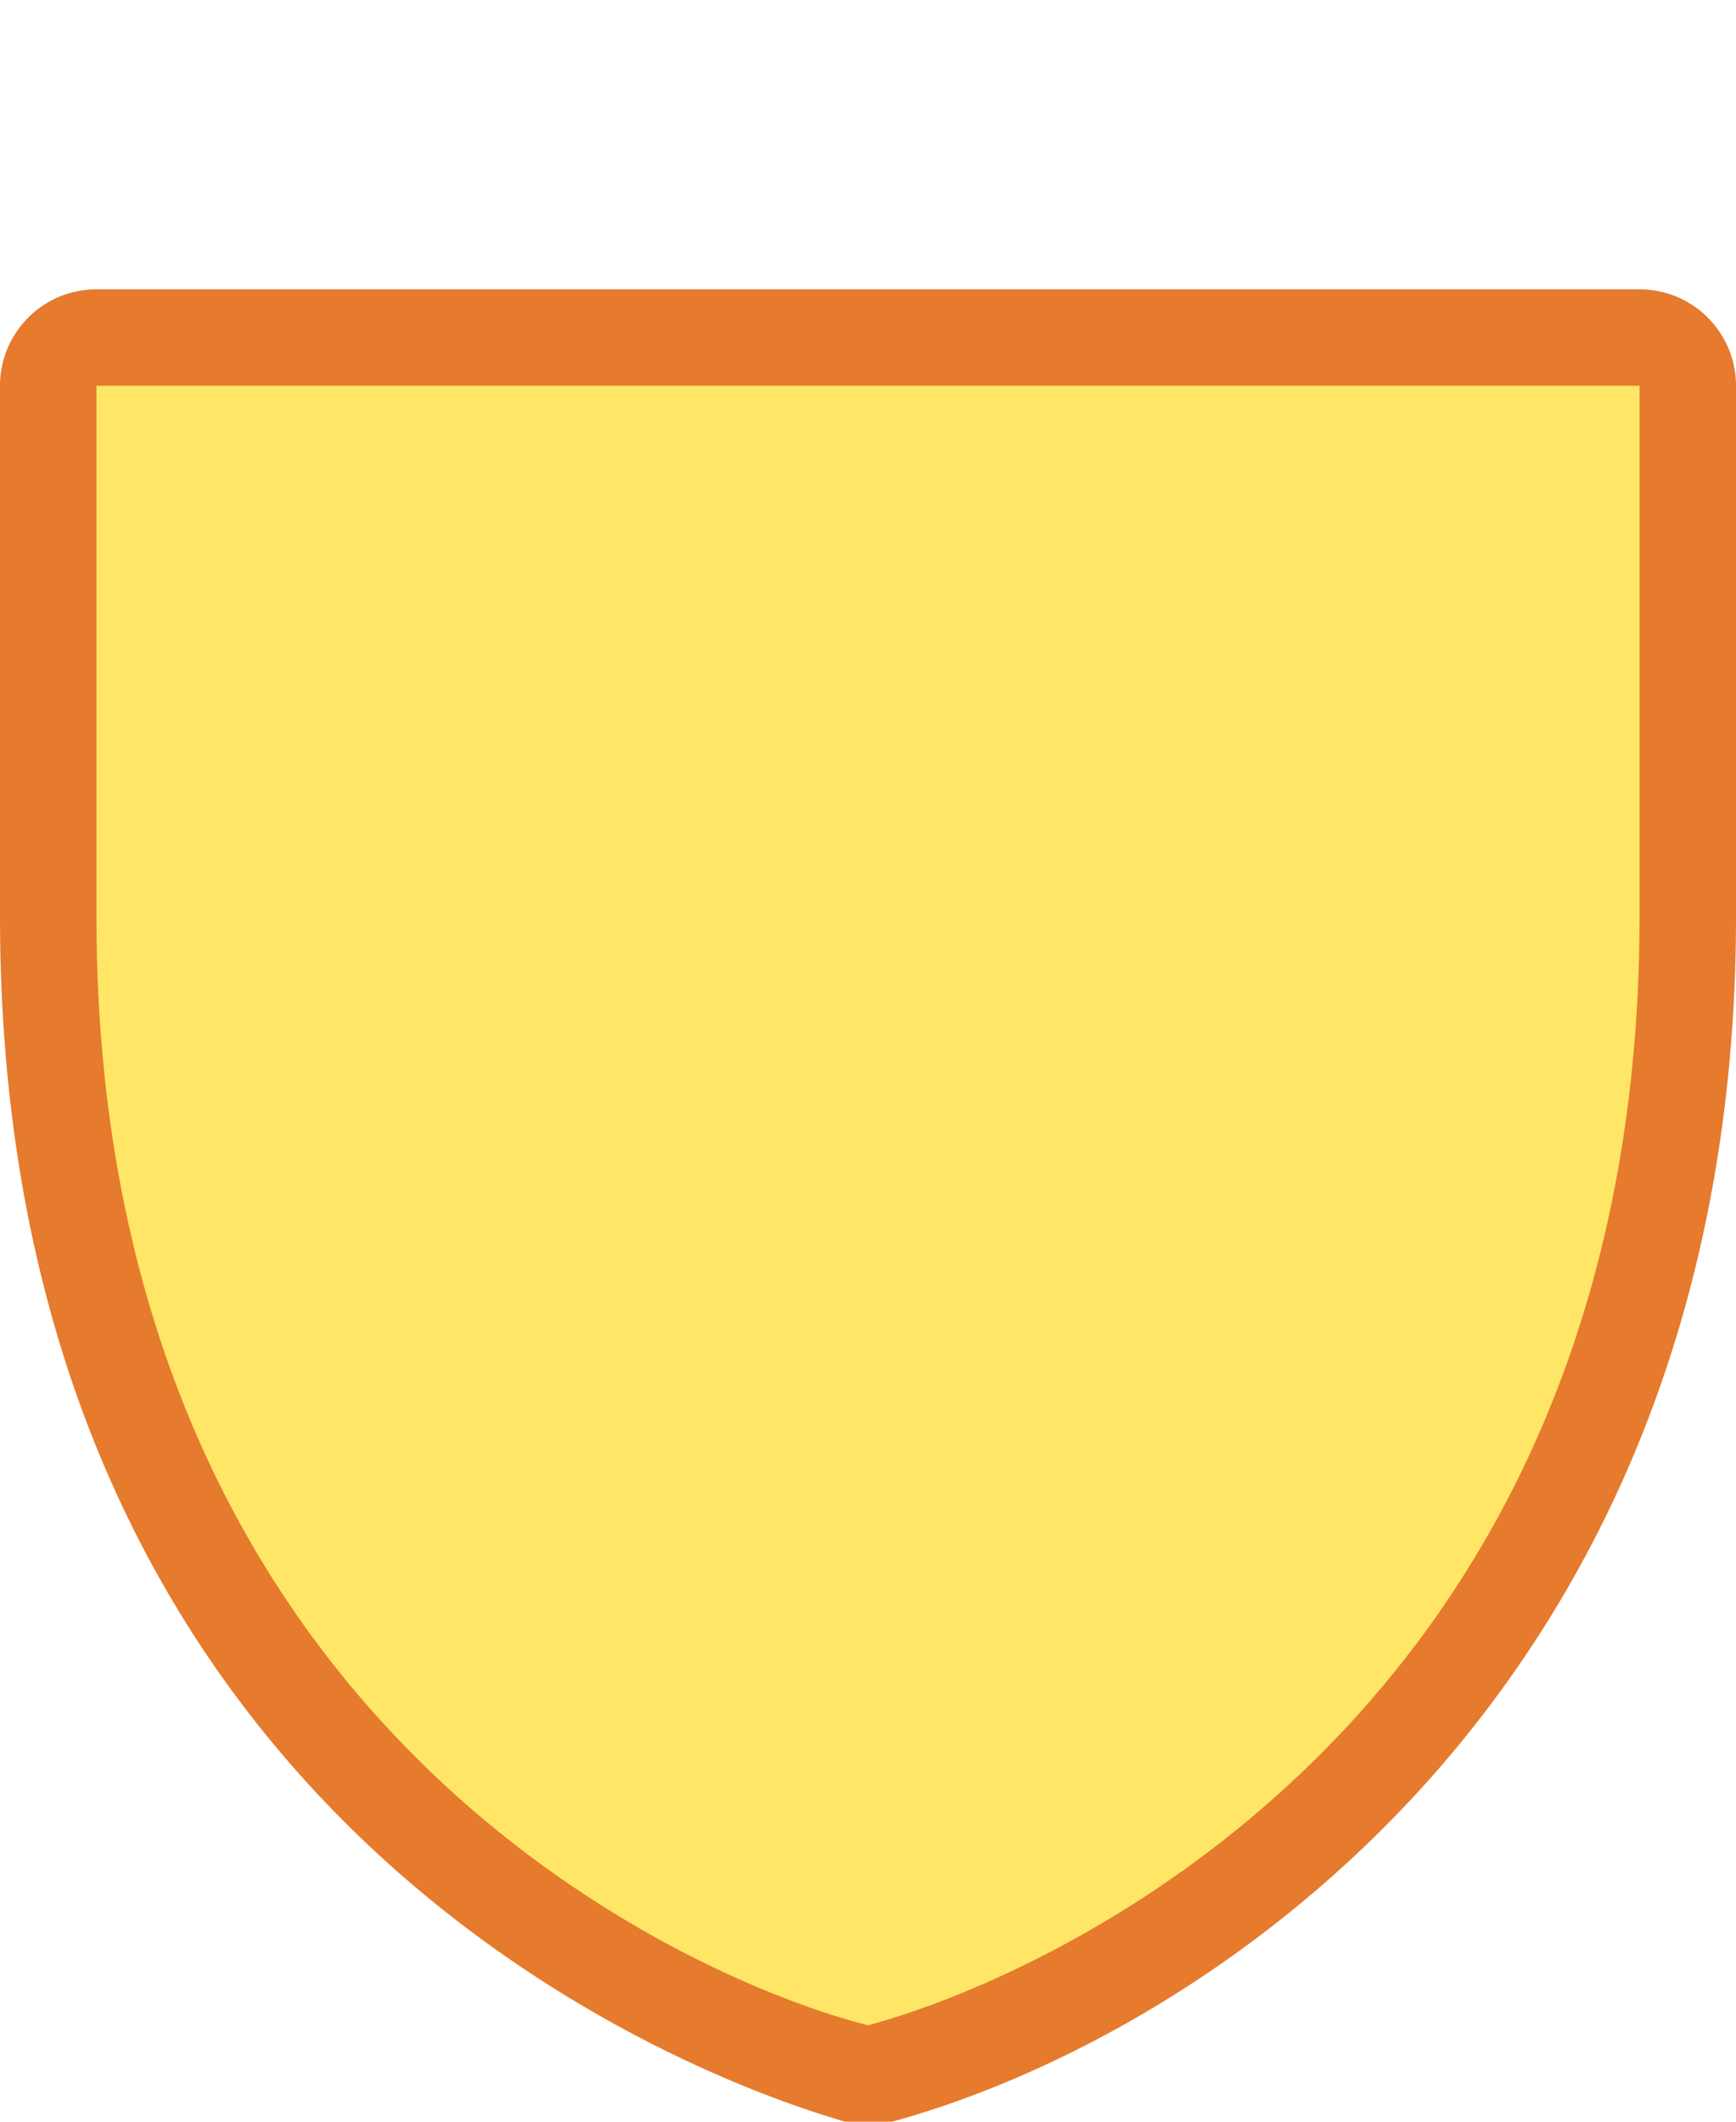 <svg xmlns="http://www.w3.org/2000/svg" width="18" height="22" viewBox="0 0 18 22">
  <title>
    hk-strategic-route-2
  </title>
  <path fill="none" d="M0,0H18V22H0z"/>
  <g>
    <path fill="#ffe666" d="M9,21.5a.25.25,0,0,1-.12,0C8.54,21.4.5,19.27.5,9.5V4A.5.5,0,0,1,1,3.5H17a.5.5,0,0,1,.5.5V9.5c0,9.67-8,11.89-8.37,12Z"/>
    <path fill="#e67a2d" d="M17,4V9.5C17,18,10.6,20.58,9,21c-1.68-.42-8-3-8-11.5V4H17m0-1H1A1,1,0,0,0,0,4V9.5C0,19.66,8.4,21.88,8.76,22A1,1,0,0,0,9,22a1,1,0,0,0,.25,0C12.5,21.11,18,17.52,18,9.5V4a1,1,0,0,0-1-1Z"/>
  </g>
</svg>
